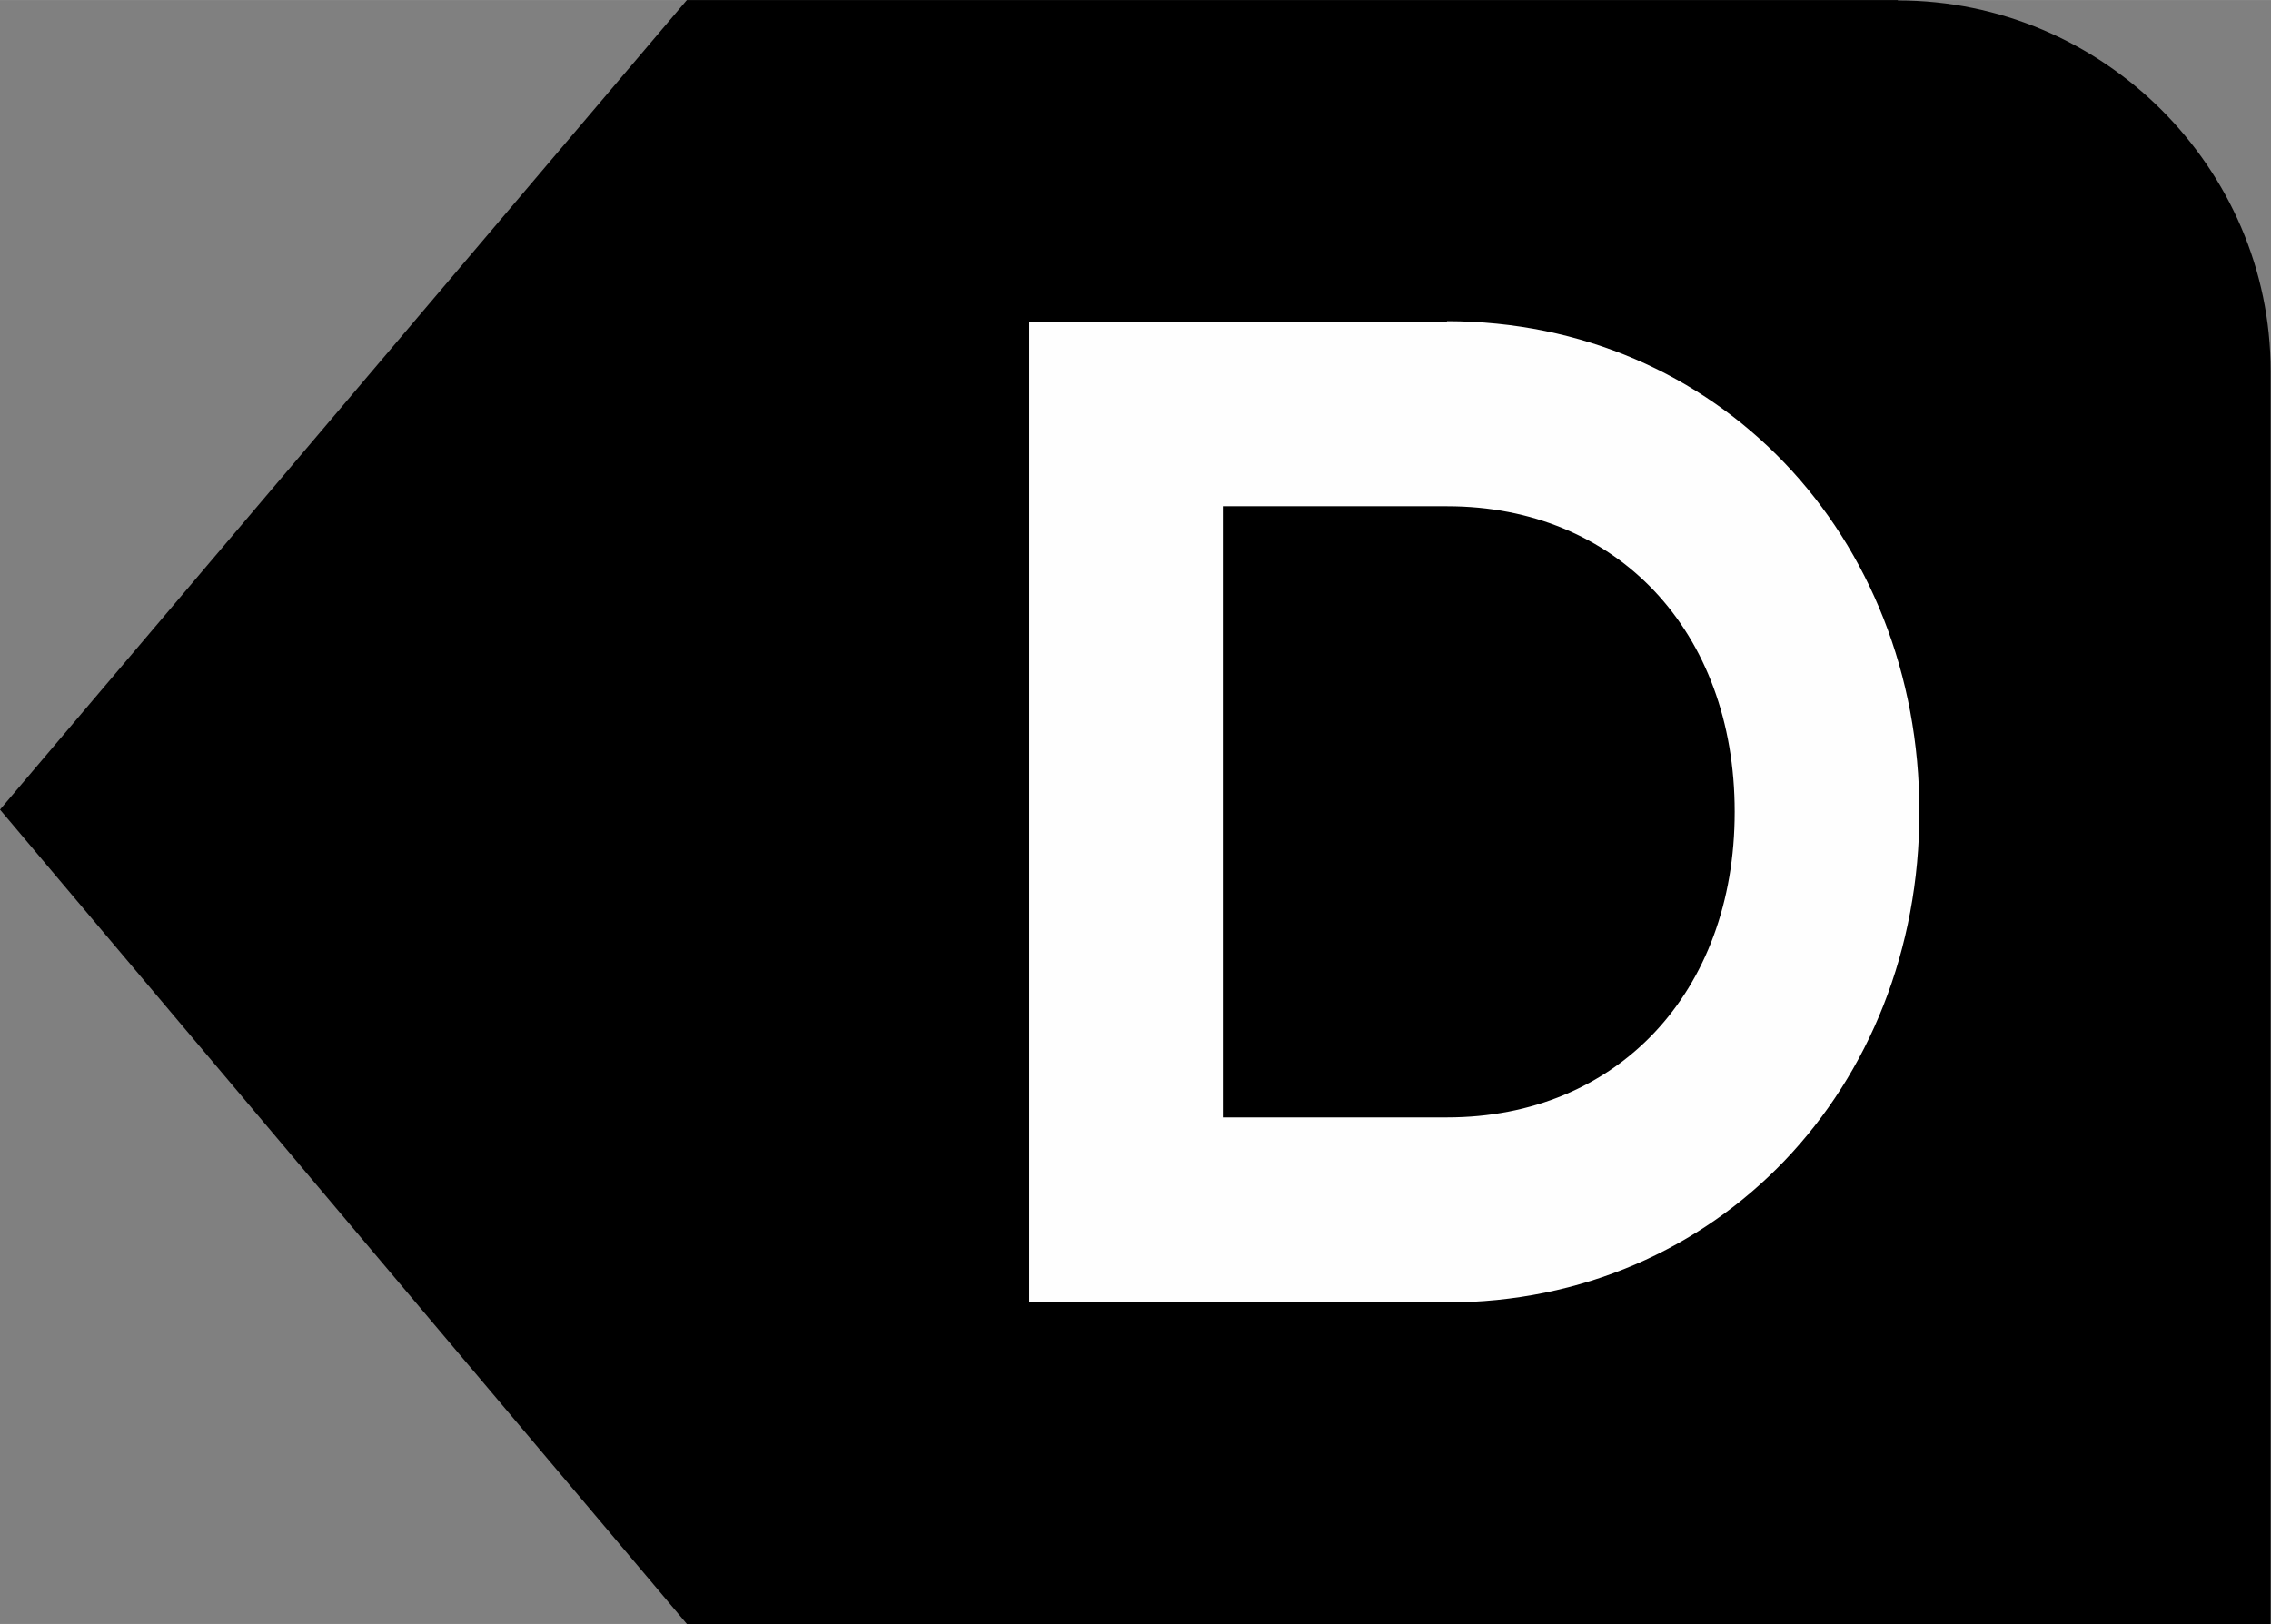 <?xml version="1.0" encoding="UTF-8"?>
<!DOCTYPE svg PUBLIC "-//W3C//DTD SVG 1.1//EN" "http://www.w3.org/Graphics/SVG/1.1/DTD/svg11.dtd">
<!-- Creator: CorelDRAW -->
<svg xmlns="http://www.w3.org/2000/svg" xml:space="preserve" width="9.986mm" height="7.142mm" version="1.1" style="shape-rendering:geometricPrecision; text-rendering:geometricPrecision; image-rendering:optimizeQuality; fill-rule:evenodd; clip-rule:evenodd"
viewBox="0 0 612.3 437.9"
 xmlns:xlink="http://www.w3.org/1999/xlink"
 xmlns:xodm="http://www.corel.com/coreldraw/odm/2003">
 <rect x="0" y="0" width="612.3" height="437.9" fill="#808080" stroke="none"/>
 <defs>
  <style type="text/css">
   <![CDATA[
    .fil0 {fill:black}
    .fil1 {fill:#FEFEFE;fill-rule:nonzero}
   ]]>
  </style>
 </defs>
 <g id="Layer_x0020_1">
  <path class="fil0" d="M511.7 0l-62.4 0 -264.1 0 -185.2 218.3 185.2 219.6 326.5 0 100.5 0 0 -100.5 0 -197.3 0 -40.1c0,-54.7 -45.2,-99.9 -100.5,-99.9z"/>
  <path class="fil1" d="M390.2 86.7l-60.5 0 -52.2 0 0 264.5 17 0 95.6 0c72.9,0 127.4,-57.8 127.4,-132.3 0,-74.4 -54.4,-132.3 -127.4,-132.3zm0 214.6l-60.5 0 0 -164.8 60.5 0c45.7,0 77.5,33.6 77.5,82.4 0,48.7 -31.7,82.4 -77.5,82.4z"/>
 </g>
</svg>
